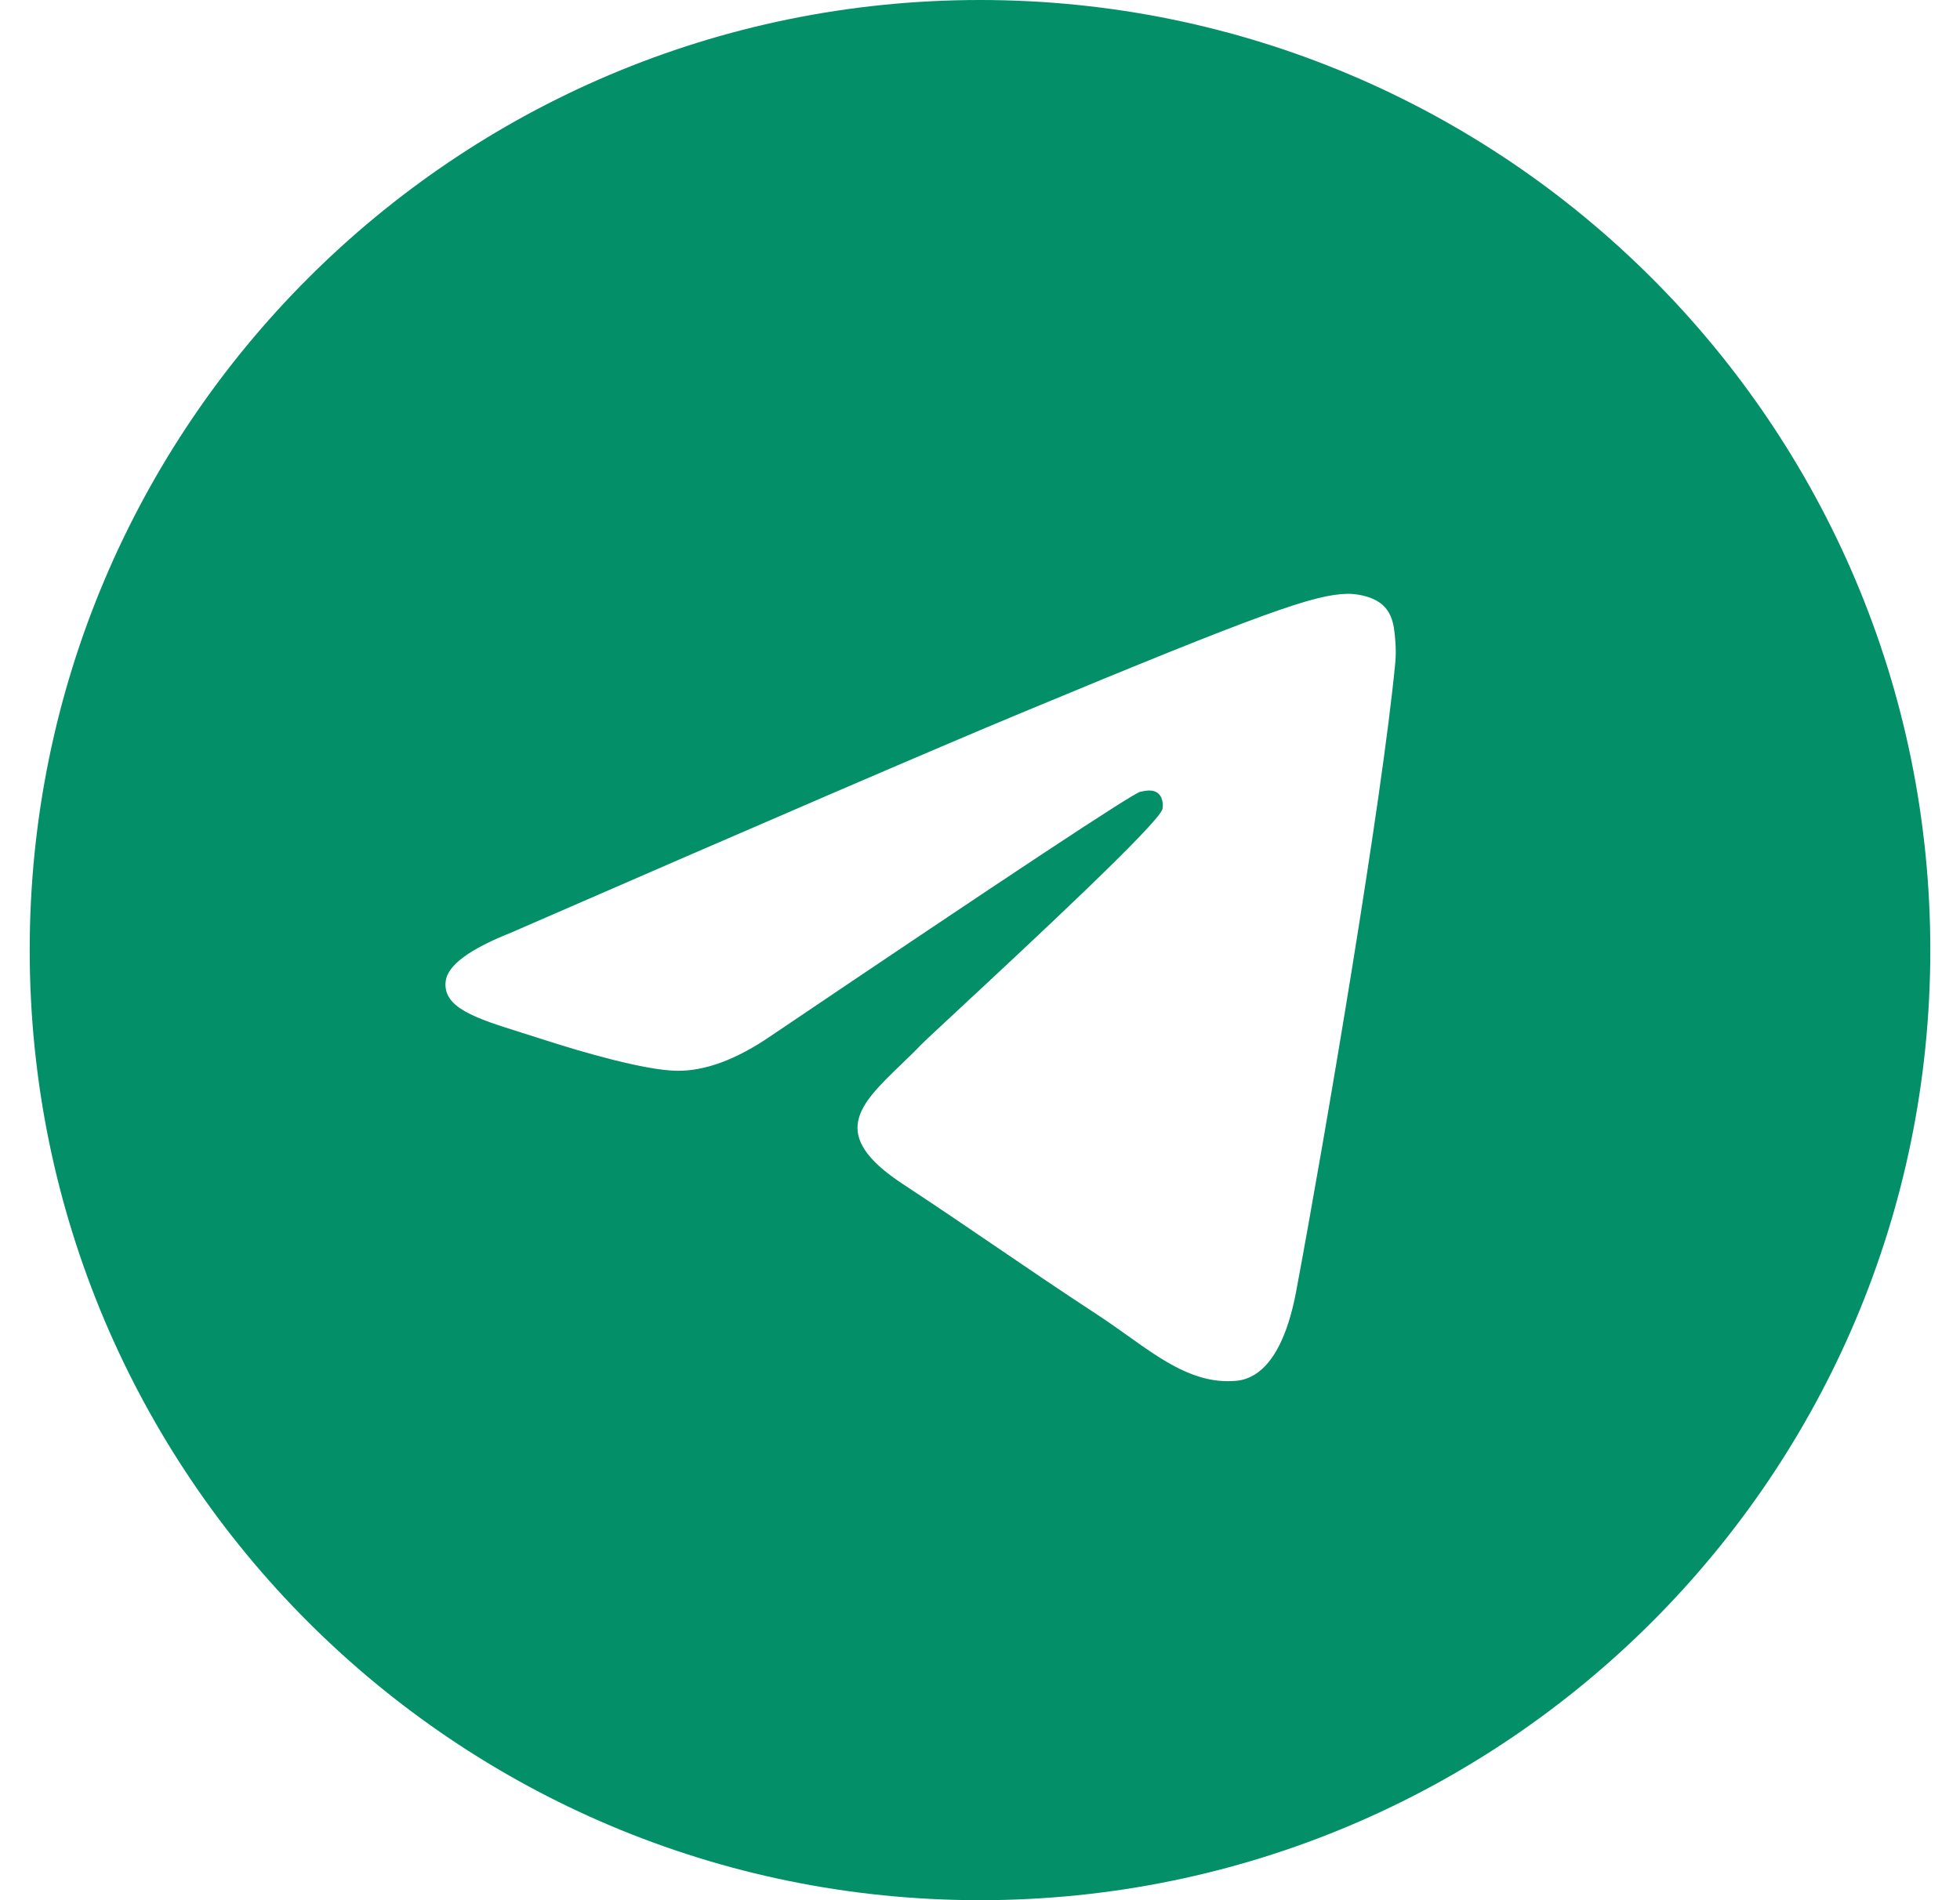 <svg width="33" height="32" viewBox="0 0 33 32" fill="none" xmlns="http://www.w3.org/2000/svg">
<path fill-rule="evenodd" clip-rule="evenodd" d="M16.5 32C7.663 32 0.5 24.837 0.5 16C0.5 7.163 7.663 0 16.5 0C25.337 0 32.5 7.163 32.5 16C32.5 24.837 25.337 32 16.5 32ZM17.192 12.007C15.759 12.603 12.895 13.837 8.6 15.708C7.902 15.986 7.537 16.257 7.504 16.522C7.448 16.971 8.009 17.147 8.774 17.388C8.878 17.42 8.986 17.454 9.096 17.49C9.848 17.735 10.86 18.021 11.386 18.032C11.863 18.042 12.396 17.846 12.984 17.442C16.997 14.733 19.068 13.364 19.198 13.334C19.29 13.314 19.417 13.287 19.503 13.364C19.59 13.441 19.581 13.585 19.572 13.624C19.516 13.861 17.312 15.911 16.172 16.971C15.816 17.302 15.564 17.536 15.512 17.59C15.397 17.71 15.279 17.823 15.166 17.932C14.467 18.606 13.943 19.111 15.195 19.936C15.797 20.332 16.278 20.66 16.758 20.987C17.283 21.345 17.806 21.701 18.483 22.145C18.655 22.258 18.82 22.375 18.98 22.489C19.591 22.925 20.139 23.316 20.817 23.253C21.21 23.217 21.617 22.847 21.824 21.743C22.312 19.134 23.271 13.48 23.493 11.15C23.512 10.946 23.488 10.685 23.468 10.57C23.449 10.456 23.408 10.292 23.259 10.171C23.082 10.028 22.809 9.998 22.688 10C22.134 10.01 21.283 10.306 17.192 12.007Z" fill="#038F68"/>
</svg>
